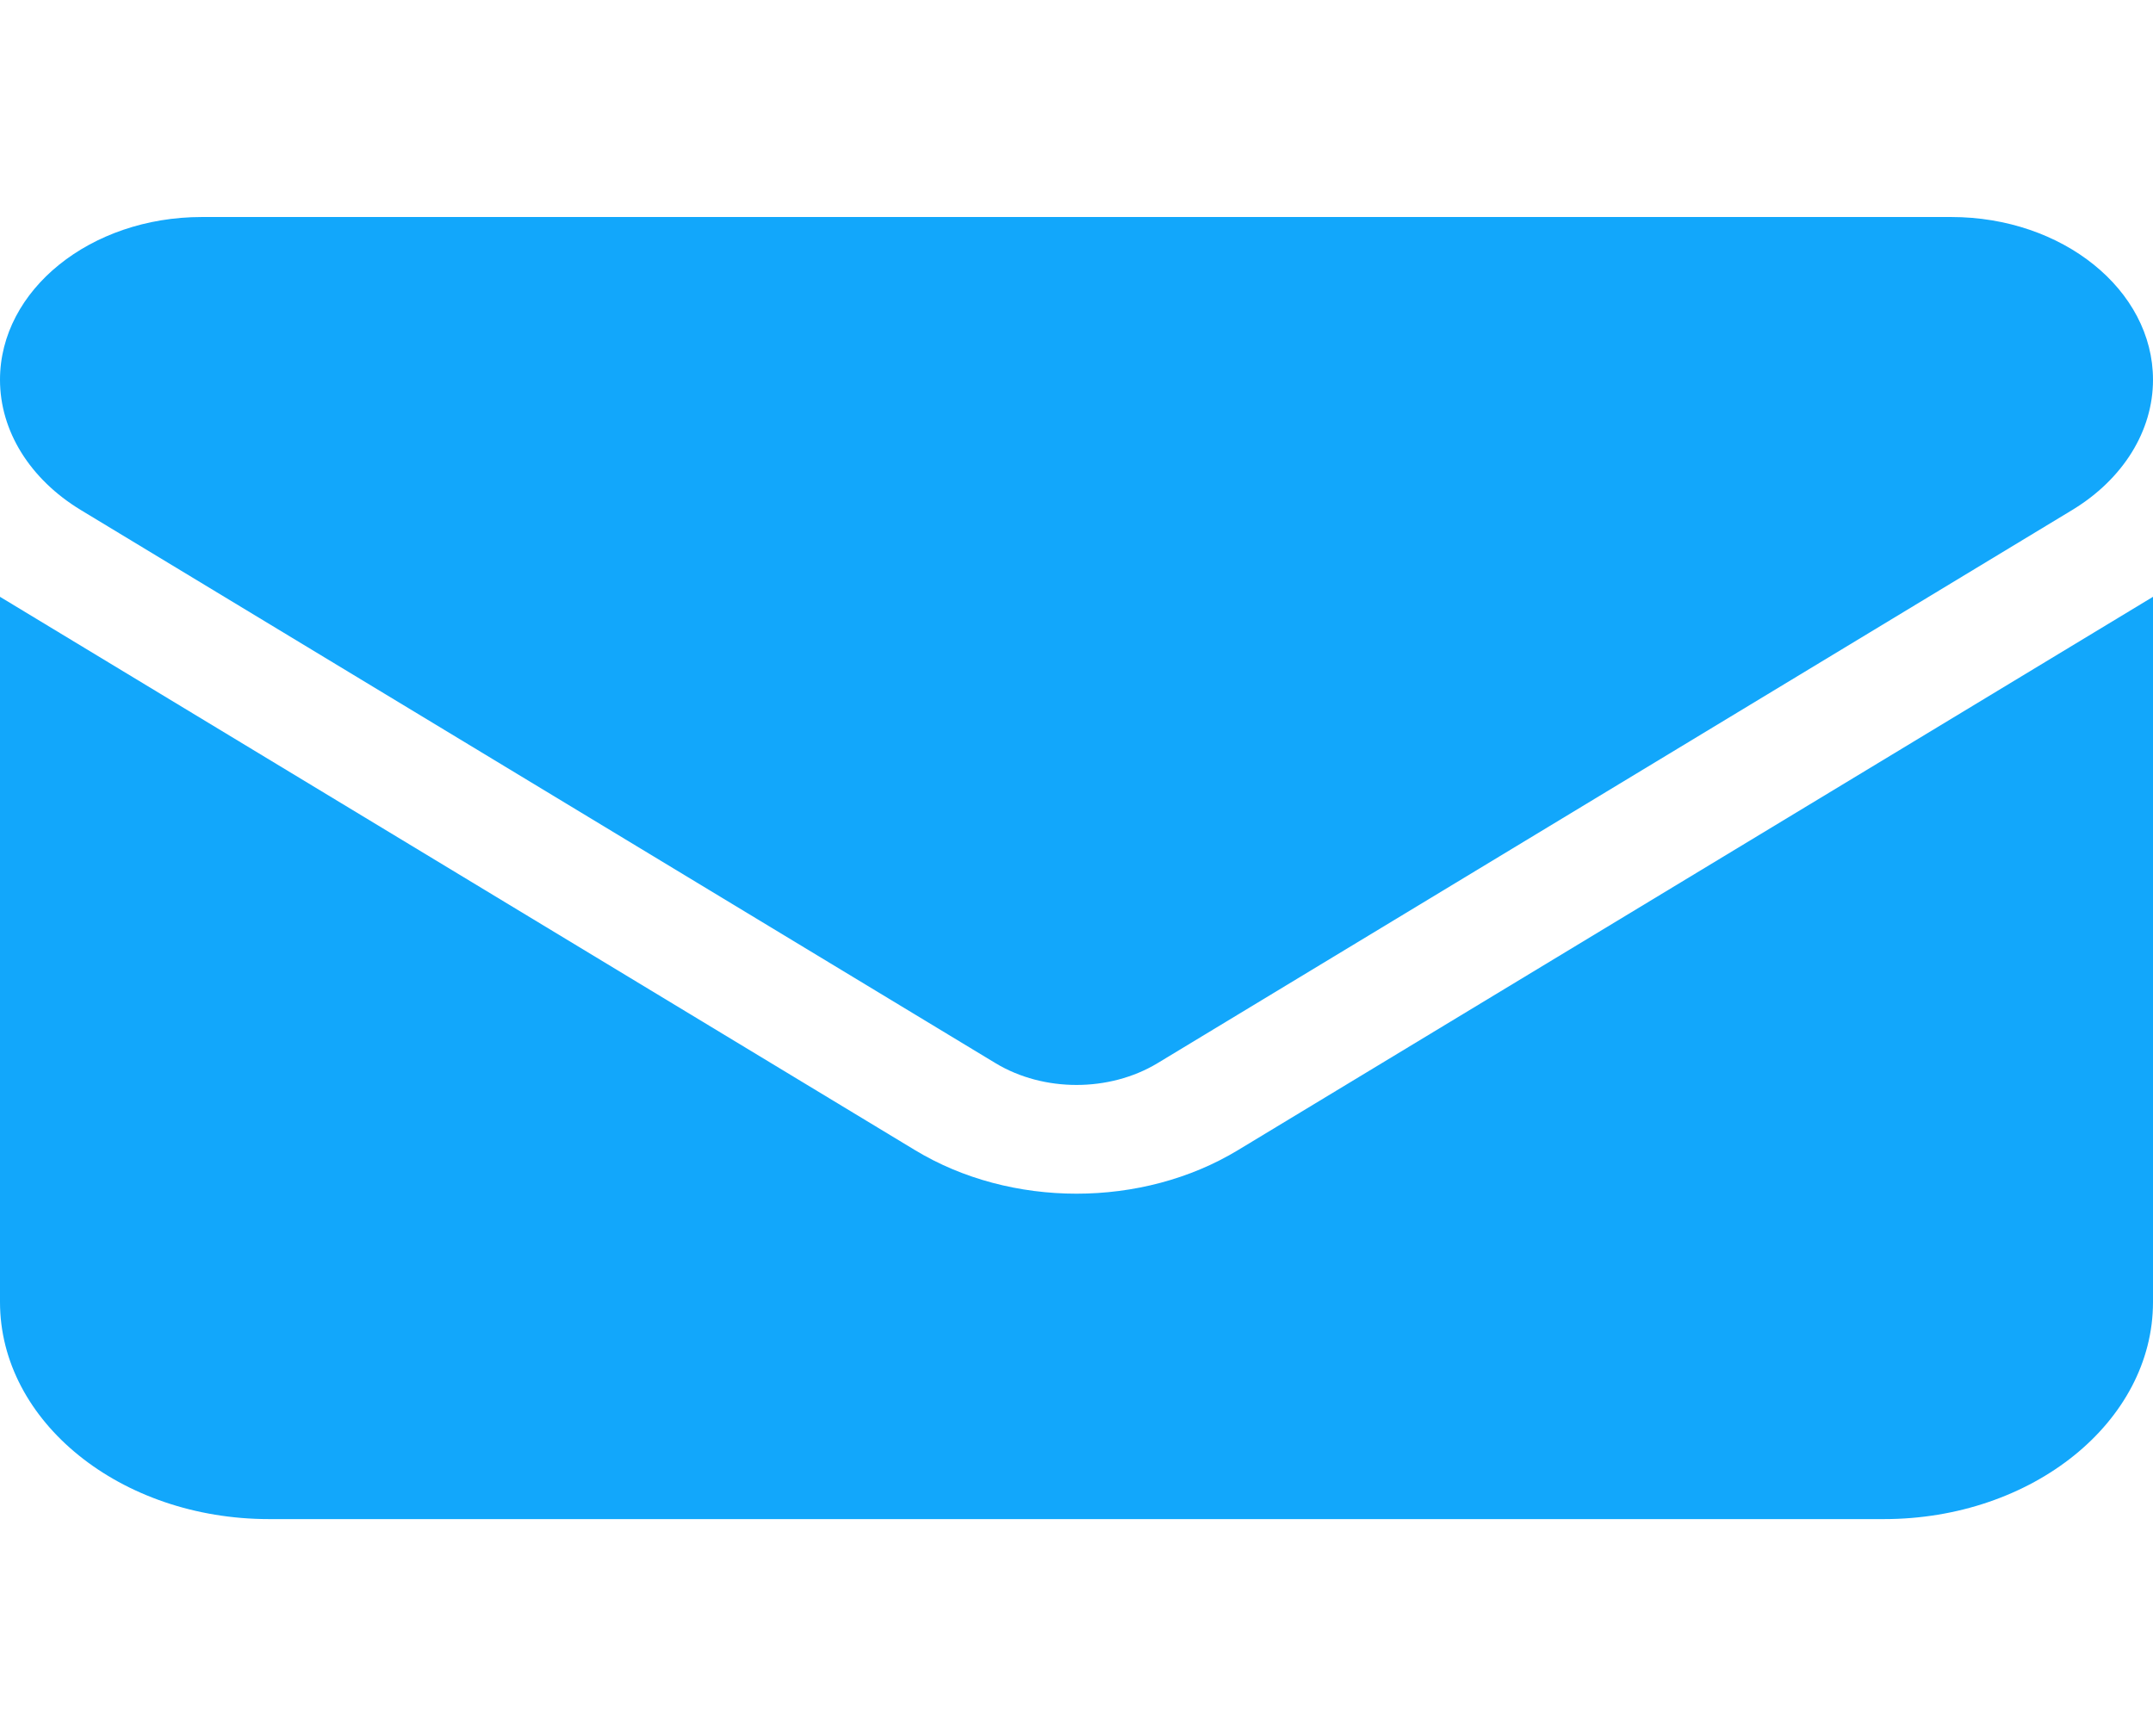 <svg width="31" height="25" viewBox="0 0 31 25" fill="none" xmlns="http://www.w3.org/2000/svg">
<path d="M2.906 3.125C1.302 3.125 0 4.175 0 5.469C0 6.206 0.43 6.899 1.163 7.344L14.338 15.312C15.028 15.727 15.972 15.727 16.663 15.312L29.837 7.344C30.57 6.899 31 6.206 31 5.469C31 4.175 29.698 3.125 28.094 3.125H2.906ZM0 8.594V18.75C0 20.474 1.738 21.875 3.875 21.875H27.125C29.262 21.875 31 20.474 31 18.75V8.594L17.825 16.562C16.445 17.398 14.556 17.398 13.175 16.562L0 8.594Z" fill="#12A7FB"/>
</svg>
